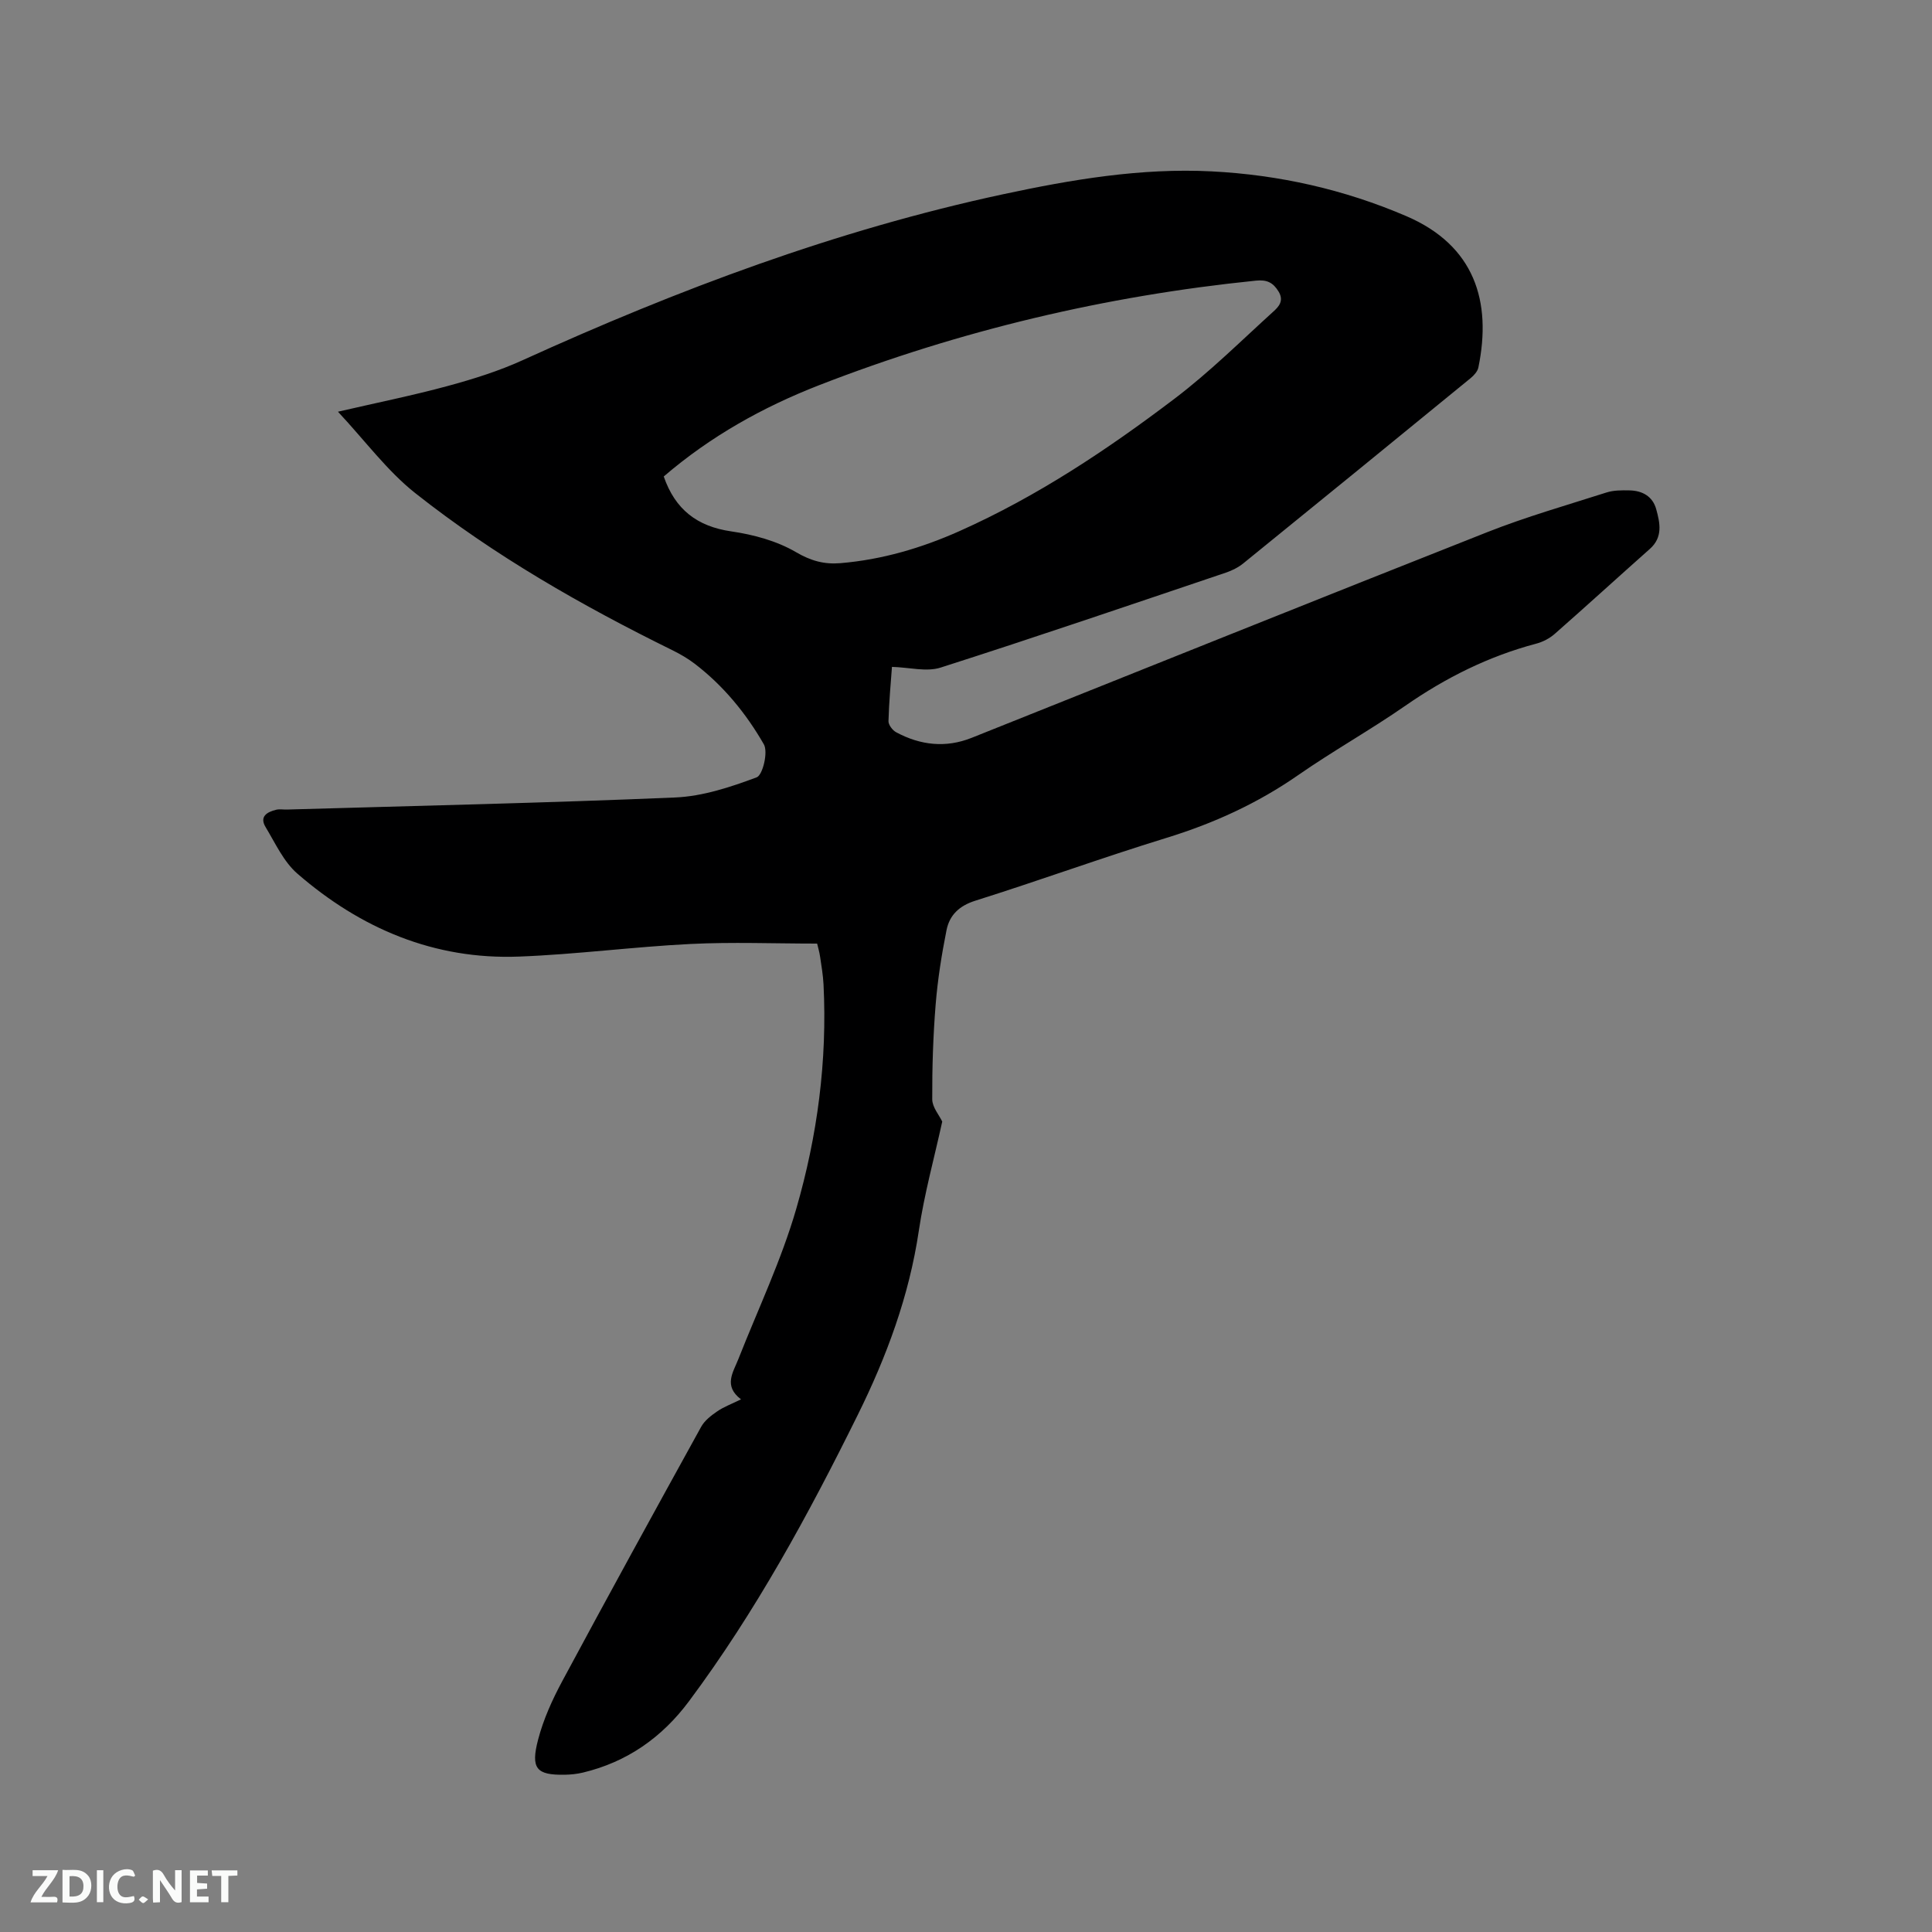 <svg enable-background="new 0 0 400 400" viewBox="0 0 400 400" xmlns="http://www.w3.org/2000/svg"><rect x="0" y="0" width="400" height="400" fill="#808080" stroke="none"/><path d="m153.42 289.72c-3.68-2.79-1.65-5.55-.54-8.36 4.07-10.33 8.89-20.45 11.97-31.07 4.38-15.09 6.45-30.67 5.65-46.5-.1-1.9-.42-3.79-.7-5.67-.15-1.03-.45-2.03-.62-2.76-8.92 0-17.59-.35-26.23.08-11.85.59-23.65 2.16-35.5 2.61-17.57.67-32.78-5.81-45.88-17.17-2.84-2.46-4.56-6.29-6.57-9.62-1.35-2.22.3-3.15 2.18-3.61.7-.17 1.48-.02 2.22-.04 26.79-.78 53.6-1.36 80.38-2.5 5.71-.24 11.47-2.15 16.88-4.17 1.26-.47 2.4-5.25 1.49-6.83-3.67-6.4-8.38-12.15-14.33-16.7-1.41-1.08-2.98-1.98-4.57-2.77-18.75-9.23-36.87-19.57-53.27-32.54-5.8-4.59-10.33-10.78-16.01-16.86 8.36-1.93 15.61-3.39 22.74-5.33 5.27-1.43 10.55-3.08 15.51-5.34 32.08-14.59 64.92-26.94 99.45-34.35 14.21-3.05 28.55-5.48 43.17-4.74 13.97.71 27.49 3.75 40.35 9.28 14.11 6.07 17.71 17.64 14.89 31.33-.17.81-.91 1.63-1.59 2.19-15.67 12.82-31.37 25.62-47.09 38.37-1.04.84-2.33 1.48-3.6 1.91-19.66 6.63-39.3 13.34-59.07 19.66-2.93.93-6.46-.05-10.06-.15-.24 3.29-.61 7.26-.72 11.23-.02.77.84 1.91 1.6 2.31 5.01 2.69 10.25 3.29 15.62 1.15 35.59-14.21 71.13-28.52 106.77-42.59 8.05-3.18 16.42-5.57 24.68-8.21 1.47-.47 3.14-.46 4.71-.43 2.67.04 4.83 1.21 5.57 3.89.79 2.86 1.42 5.8-1.32 8.23-6.58 5.84-13.08 11.78-19.69 17.59-1.07.94-2.48 1.67-3.86 2.03-9.84 2.61-18.73 7.05-27.09 12.86-7.22 5.01-14.93 9.32-22.14 14.33-8.44 5.87-17.54 10.02-27.35 13.03-13.24 4.07-26.27 8.82-39.49 12.98-3.39 1.06-5.38 3.01-6 6.14-1.01 5.06-1.82 10.18-2.24 15.32-.53 6.54-.74 13.12-.71 19.68.01 1.63 1.43 3.25 2.07 4.6-1.62 7.41-3.71 14.94-4.85 22.61-2 13.49-6.65 26.01-12.64 38.12-10.2 20.63-21.17 40.81-34.97 59.32-5.57 7.47-12.81 12.56-21.96 14.74-1.22.29-2.5.42-3.76.44-5.82.09-7.09-1.23-5.47-7.35 1.09-4.15 2.92-8.19 4.96-11.99 9.47-17.63 19.11-35.18 28.78-52.7.71-1.28 2.04-2.32 3.29-3.17 1.36-.95 2.97-1.53 4.96-2.51zm-16-191.07c2.37 6.84 6.9 10.34 13.99 11.37 4.6.67 9.42 1.97 13.38 4.29 3.09 1.81 5.84 2.56 9.17 2.29 8.64-.72 16.82-3.13 24.71-6.65 16.06-7.17 30.61-16.86 44.54-27.43 7.22-5.48 13.71-11.92 20.44-18.03 1.08-.98 2.24-2.2 1.06-4.14-1.15-1.88-2.43-2.47-4.66-2.25-31.14 3.16-61.33 10.32-90.49 21.66-11.58 4.52-22.41 10.53-32.14 18.89z" fill="#000001"/><g fill="#fafbfa"><path d="m37.59 393.81c-.92.31-1.52.05-2-.78-.7-1.2-1.52-2.34-2.47-3.78v4.59c-.55.03-.95.05-1.41.07-.03-.37-.06-.64-.06-.91 0-1.91 0-3.81 0-5.7 1.13-.41 1.77-.03 2.29.91.62 1.11 1.38 2.14 2.31 3.19v-4.2h1.35v6.61z"/><path d="m12.94 393.88v-6.75c1.9.19 3.93-.54 5.37 1.29.8 1.01.78 2.88.03 3.97-1.37 1.97-3.4 1.51-5.4 1.49m1.45-1.22c2.04.12 2.92-.58 2.89-2.21-.03-1.51-.98-2.19-2.89-2z"/><path d="m11.81 393.87h-5.49c.68-2.18 2.47-3.48 3.51-5.45h-3.08v-1.21h5.29c-.71 2.13-2.44 3.48-3.47 5.51.86 0 1.63.04 2.39-.01.79-.05 1.14.21.85 1.16"/><path d="m39.33 393.86v-6.61h3.7v1.07h-2.22v1.52c.68.04 1.34.09 2.07.13v1.07c-.72.05-1.38.09-2.1.14v1.48h2.4v1.19h-3.85z"/><path d="m27.71 388.56c-1.15-.3-2.46-.61-3.1.64-.37.73-.41 1.93-.06 2.67.63 1.35 1.99.93 3.17.68.35.94-.01 1.32-.93 1.46-1.62.25-3.05-.27-3.76-1.48-.73-1.24-.6-3.03.31-4.17.88-1.11 2.71-1.7 4-1.16.32.13.44.74.65 1.12-.1.08-.19.16-.28.24"/><path d="m49.15 387.24v1.07c-.59.02-1.17.05-1.87.08v5.44h-1.48v-5.44h-1.85c-.05-.4-.08-.73-.13-1.15z"/><path d="m20.06 387.21h1.33v6.62h-1.33z"/><path d="m30.68 393.25c-.49.38-.8.79-1.05.76-.32-.05-.6-.45-.9-.7.26-.24.51-.64.8-.67.29-.04.62.3 1.15.61"/></g></svg>